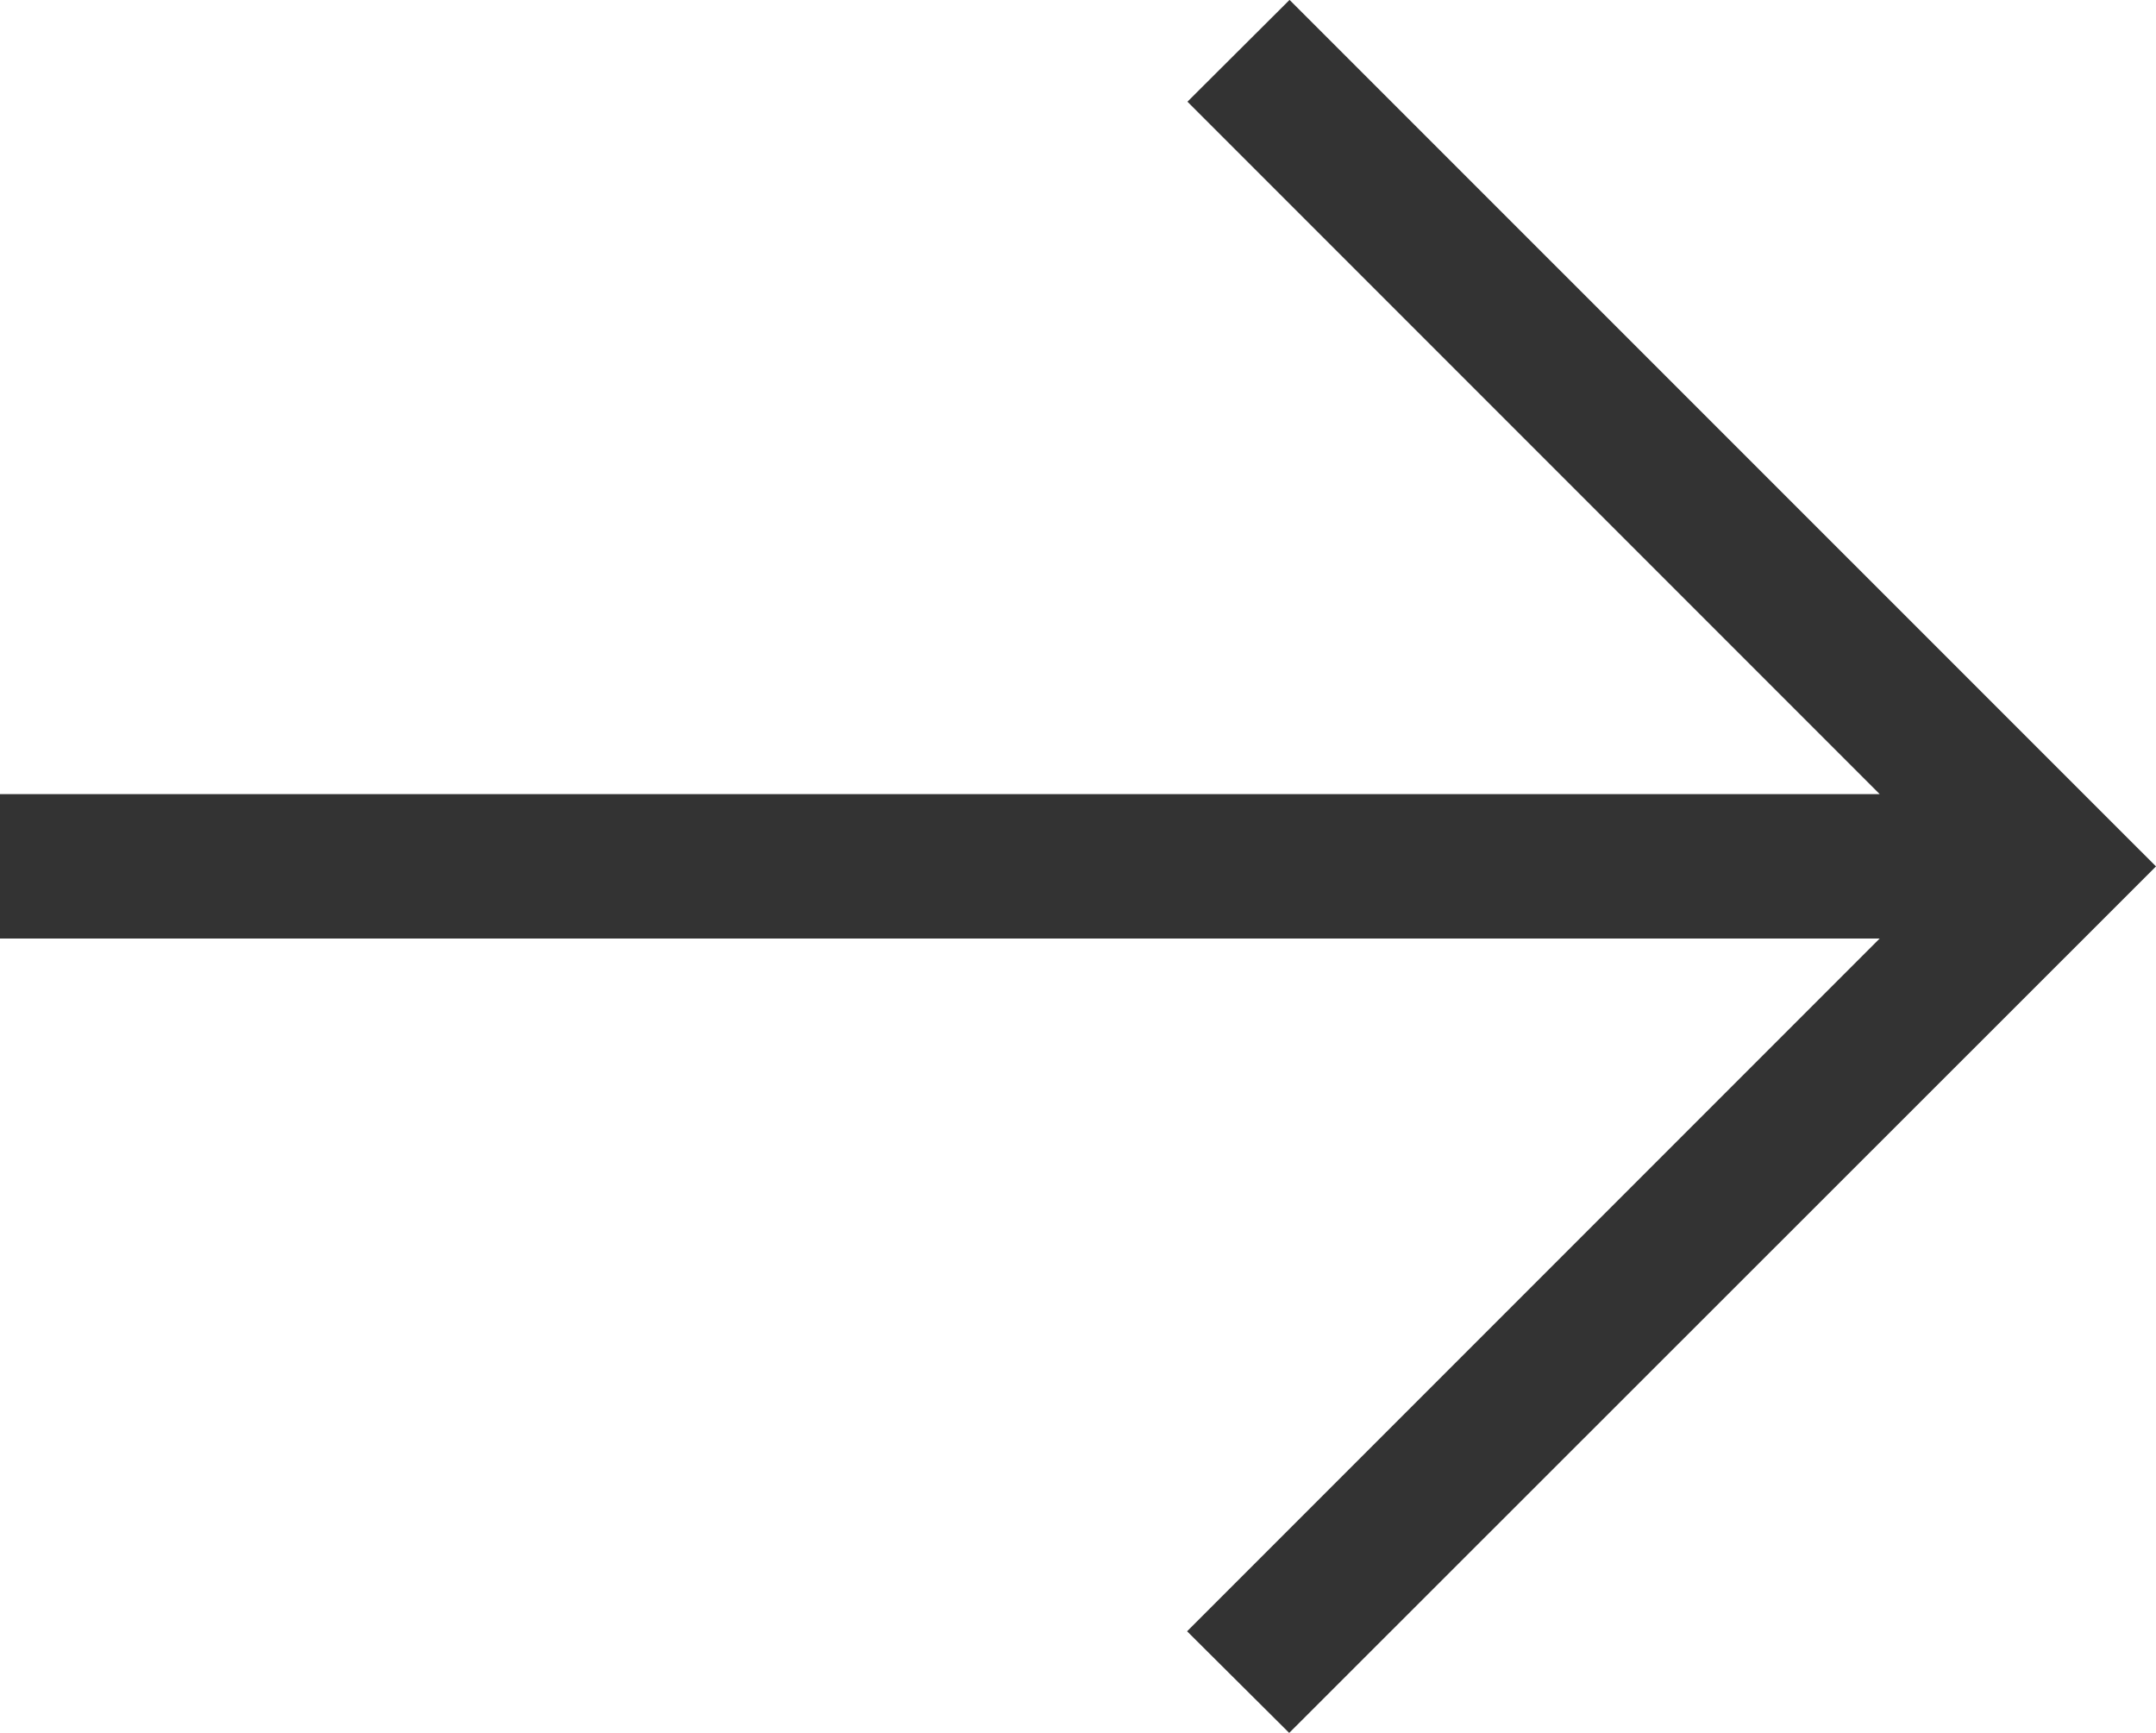 <svg xmlns="http://www.w3.org/2000/svg" width="25" height="20.089" viewBox="243.5 245.956 25 20.089"><path d="M258.449 266.045L268.5 256l-10.047-10.045-1.184 1.18 8.027 8.027H243.5v1.674h21.796l-8.031 8.031 1.184 1.178z" fill="#333"/></svg>